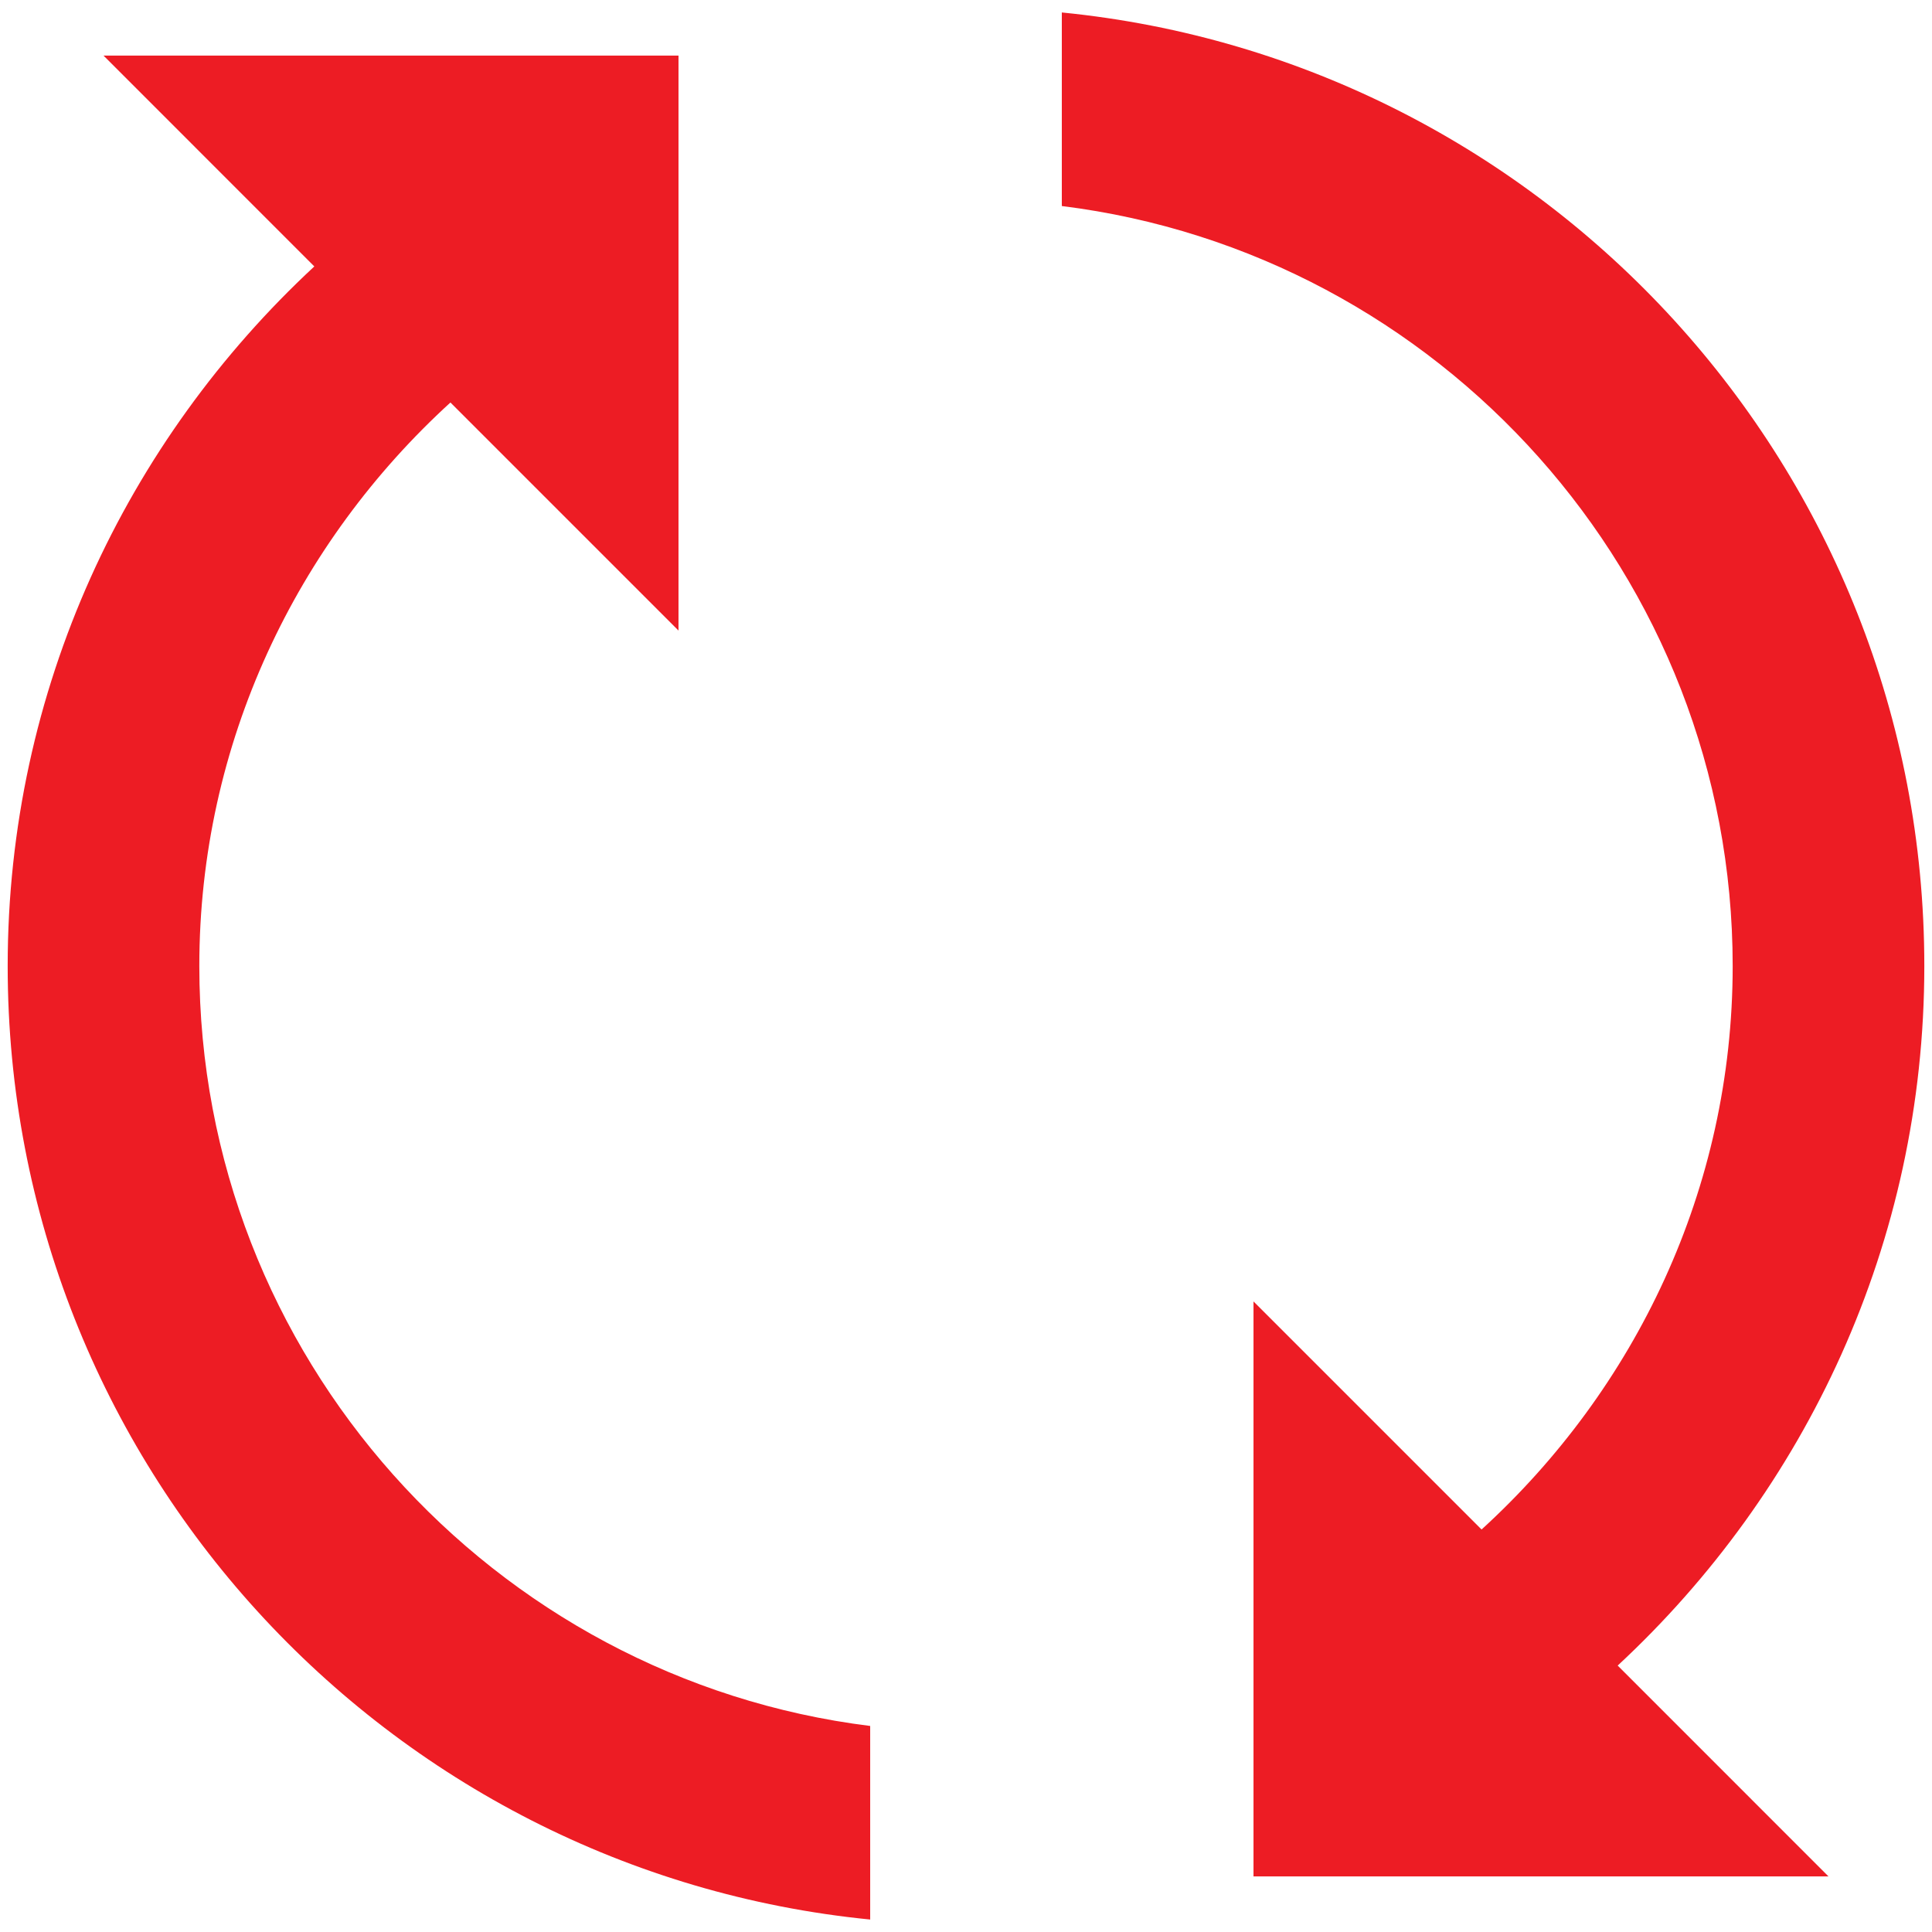 <svg width="42" height="42" viewBox="0 0 42 42" fill="none" xmlns="http://www.w3.org/2000/svg">
<path d="M4.333 21C4.333 16.146 6.458 11.792 9.792 8.75L14.75 13.708V1.208H2.25L6.833 5.792C2.75 9.583 0.167 14.979 0.167 21C0.167 31.812 8.396 40.687 18.917 41.729V37.521C10.708 36.5 4.333 29.479 4.333 21ZM41.833 21C41.833 10.187 33.604 1.312 23.083 0.271V4.479C31.292 5.5 37.667 12.521 37.667 21C37.667 25.854 35.542 30.208 32.208 33.25L27.25 28.292V40.792H39.75L35.167 36.208C39.25 32.417 41.833 27.021 41.833 21Z" fill="#ED1C24"/>
</svg>
